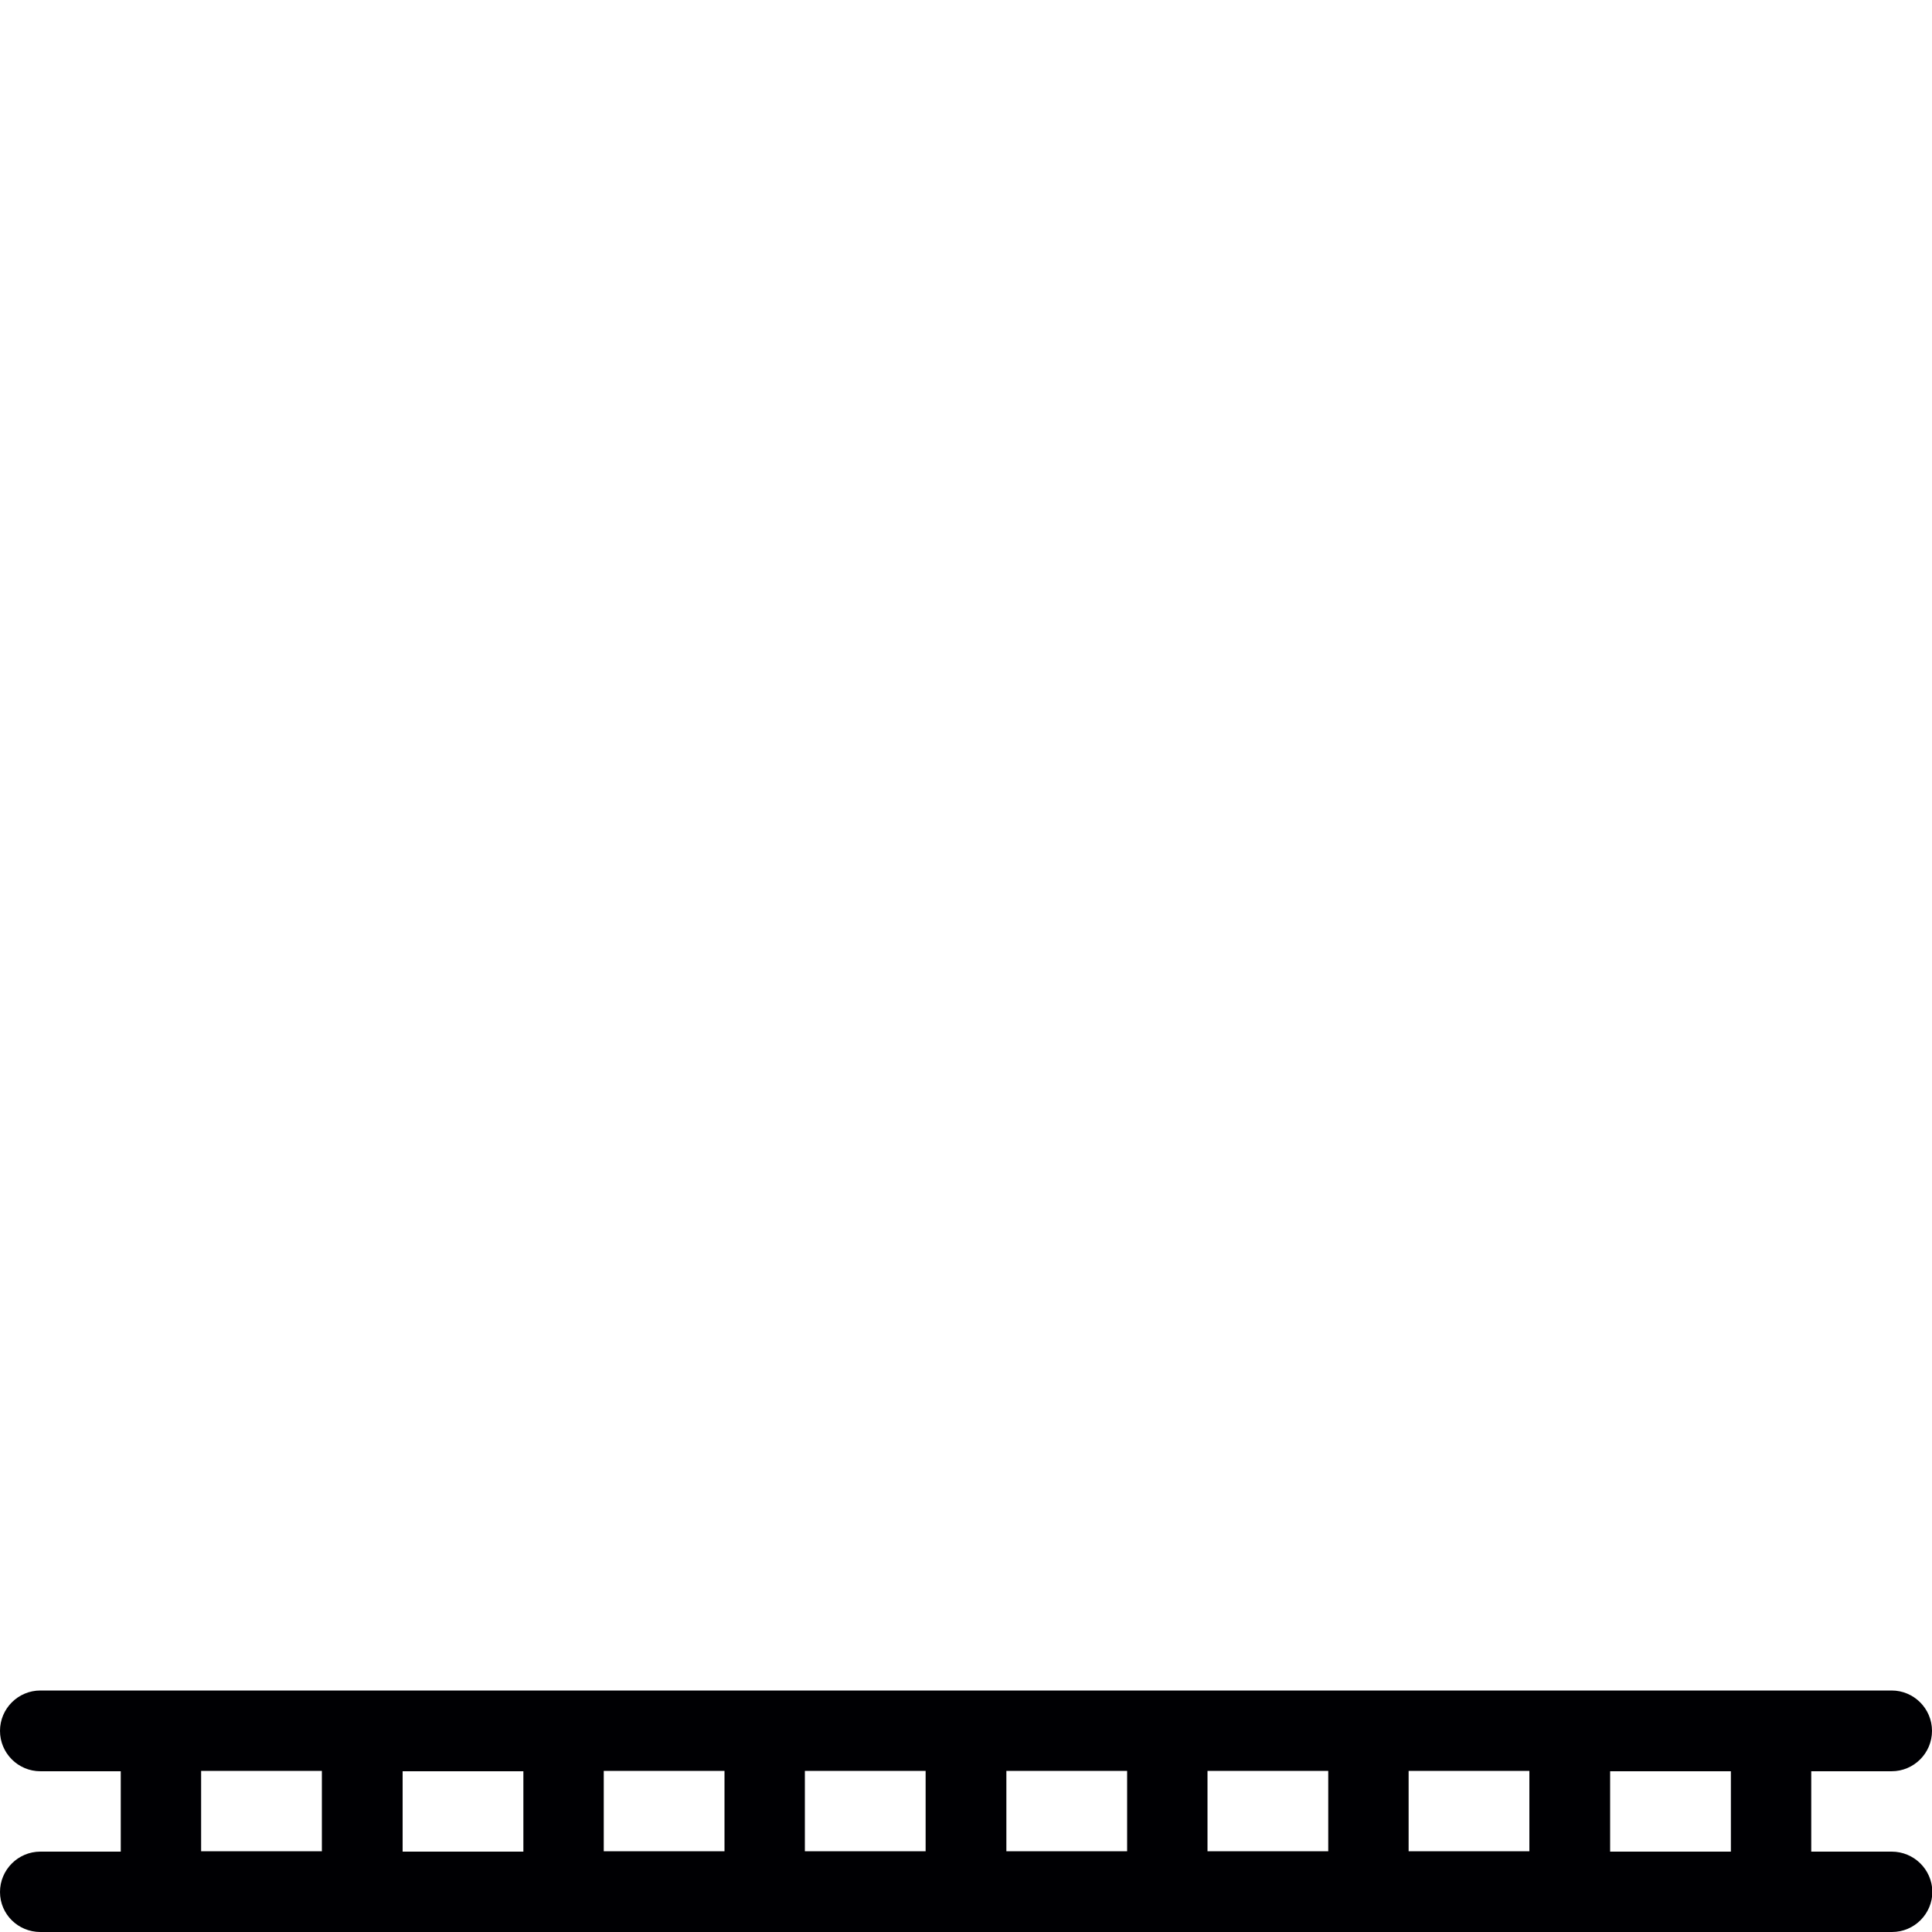 <?xml version="1.0" encoding="utf-8"?>
<!-- Generator: Adobe Illustrator 22.0.1, SVG Export Plug-In . SVG Version: 6.00 Build 0)  -->
<svg version="1.1" id="Layer_1" xmlns="http://www.w3.org/2000/svg" xmlns:xlink="http://www.w3.org/1999/xlink" x="0px" y="0px"
	 viewBox="0 0 512 512" style="enable-background:new 0 0 512 512;" xml:space="preserve">
<style type="text/css">
	.st0{fill:#000003;}
</style>
<path class="st0" d="M501.3,490.7H480v-21.3h21.3c5.9,0,10.7-4.8,10.7-10.7c0-5.9-4.8-10.7-10.7-10.7H10.7C4.8,448,0,452.8,0,458.7
	c0,5.9,4.8,10.7,10.7,10.7H32v21.3H10.7c-5.9,0-10.7,4.8-10.7,10.7S4.8,512,10.7,512h490.7c5.9,0,10.7-4.8,10.7-10.7
	C512,495.4,507.2,490.7,501.3,490.7z M458.7,490.7h-32v-21.3h32V490.7z M160,469.3h32v21.3h-32L160,469.3L160,469.3z M138.7,490.7
	h-32v-21.3h32V490.7z M213.3,469.3h32v21.3h-32V469.3z M266.7,469.3h32v21.3h-32V469.3z M320,469.3h32v21.3h-32V469.3z M373.3,469.3
	h32v21.3h-32V469.3z M53.3,469.3h32v21.3h-32V469.3z"/>
</svg>
